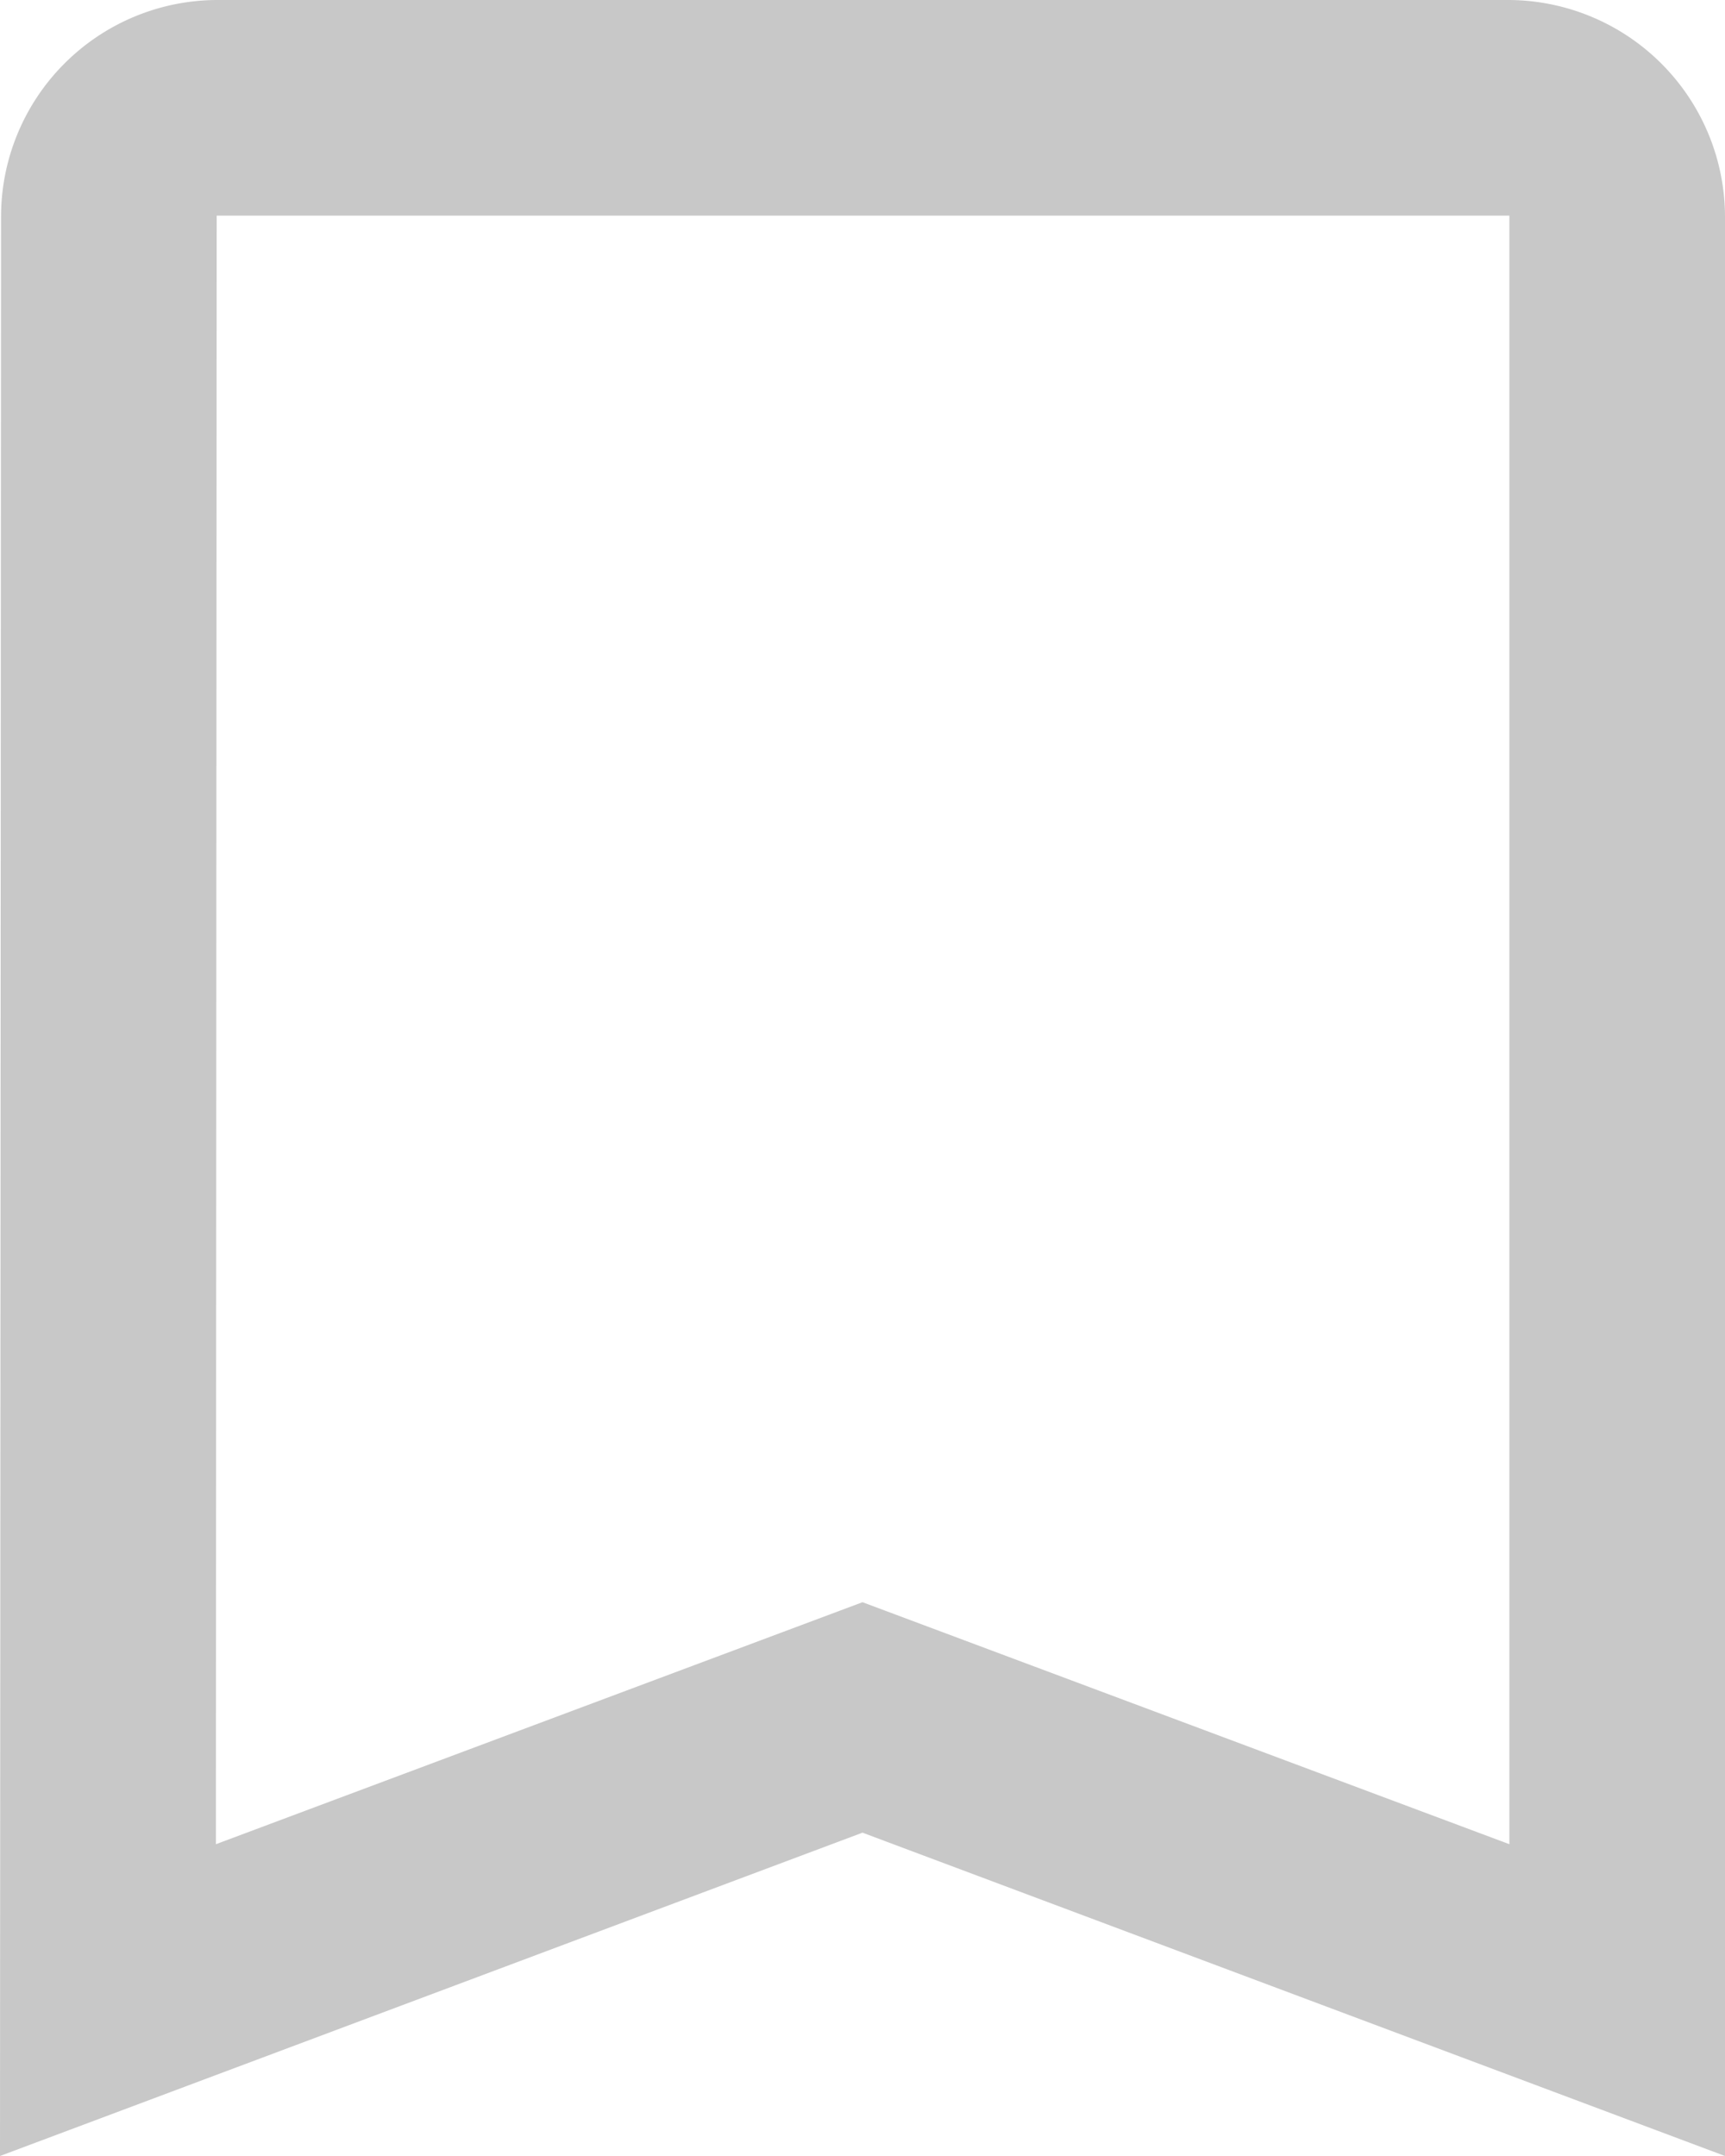 <svg xmlns="http://www.w3.org/2000/svg" width="13" height="16.25" viewBox="0 0 13 16.25">
  <path id="icons8_bookmark_2" d="M5.633,2A1.633,1.633,0,0,0,4.008,3.623L4,18.25l6.5-2.437L17,18.25V3.625A1.637,1.637,0,0,0,15.375,2Zm0,1.625h9.742V15.9L10.5,14.076,5.627,15.9Z" transform="translate(-4 -2)" fill="#c8c8c8"/>
</svg>
